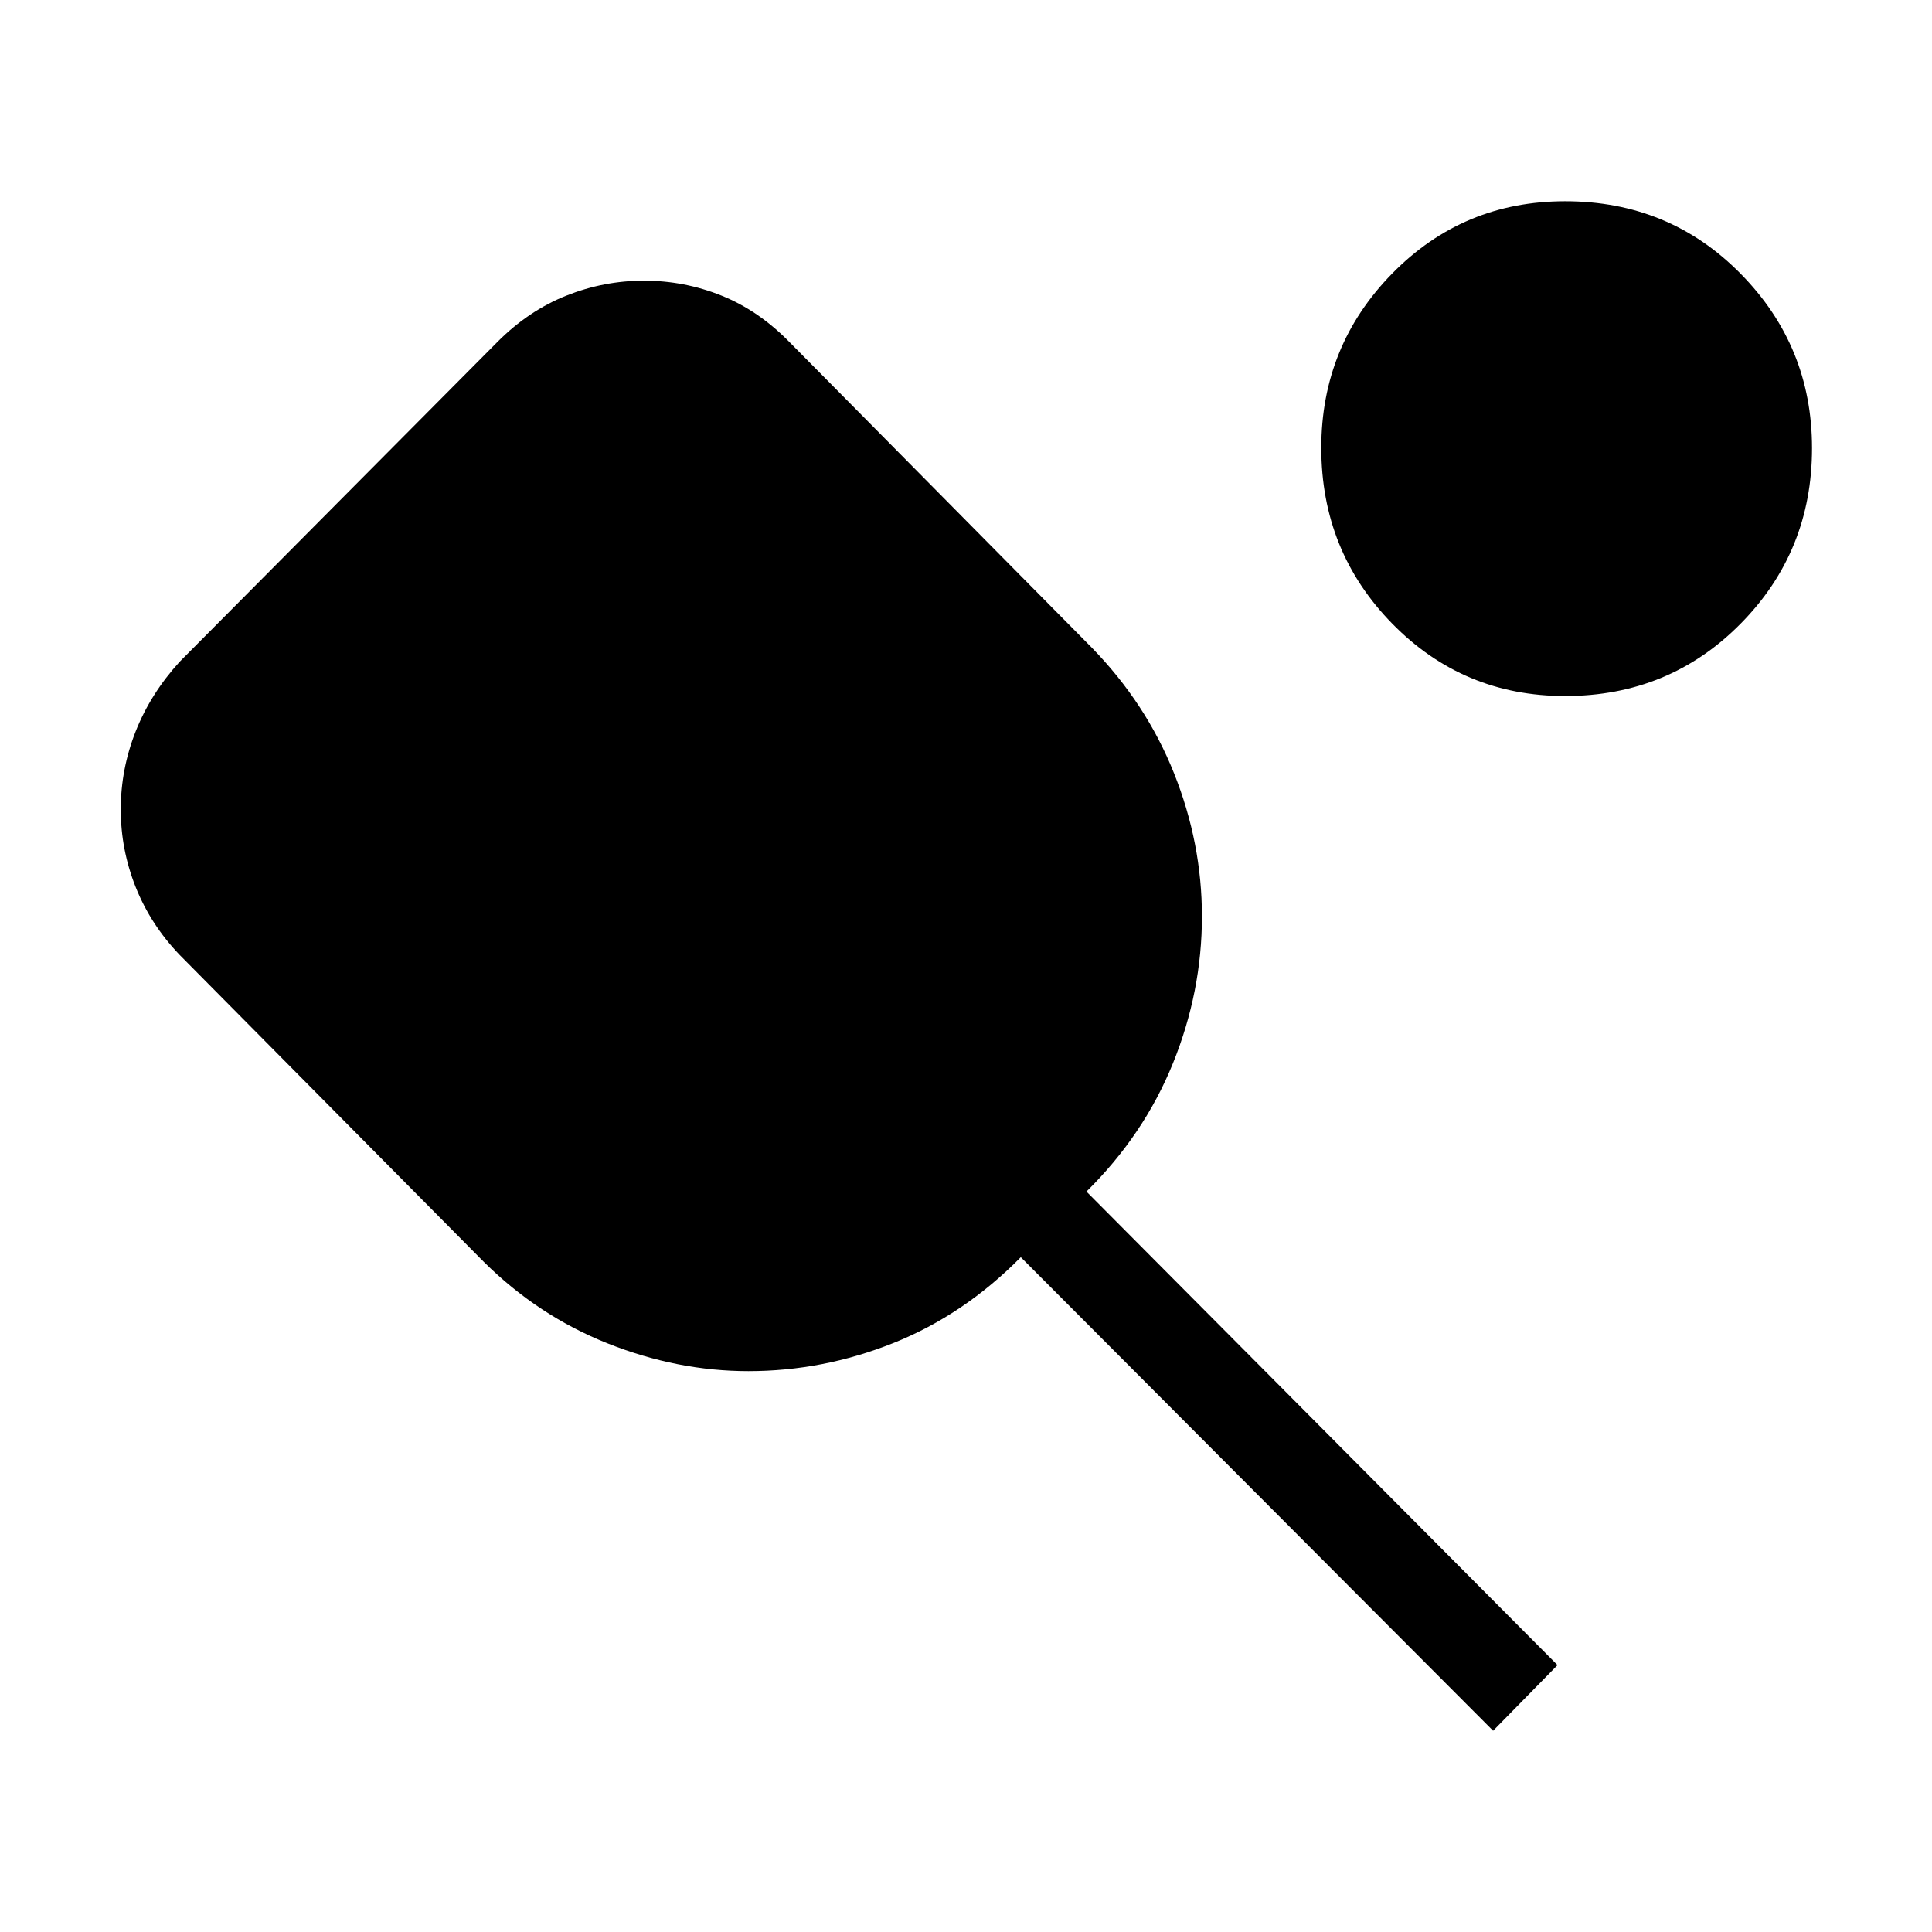 <svg xmlns="http://www.w3.org/2000/svg" height="48" viewBox="0 -960 960 960" width="48"><path d="M741.92-100 507.23-335.31q-28.23 28.62-63.22 42.62-34.99 14-72.09 14-35.3 0-69.92-13.75-34.61-13.75-61.69-40.64l-151-152.38q-14.46-15.08-21.89-33.74Q60-537.86 60-557.77q0-20.04 7.42-38.83 7.43-18.78 21.89-34.63l158-159q15.46-15.46 34.12-22.88 18.66-7.43 38.57-7.43 20.04 0 38.52 7.43 18.48 7.42 33.94 23.27l150 151.61q27.08 27.77 40.92 62.49 13.85 34.71 13.85 71.12 0 37.36-14.38 72.91-14.39 35.56-43 63.79l234.07 235.3-32 32.62Zm35.78-514.15q-50.7 0-85.93-36-35.23-35.99-35.23-87.3 0-50.7 35.23-86.63Q727-860 777.7-860q51.7 0 87.19 35.99 35.49 36 35.49 86.7 0 51.31-35.49 87.23-35.49 35.93-87.19 35.93Z"/></svg>